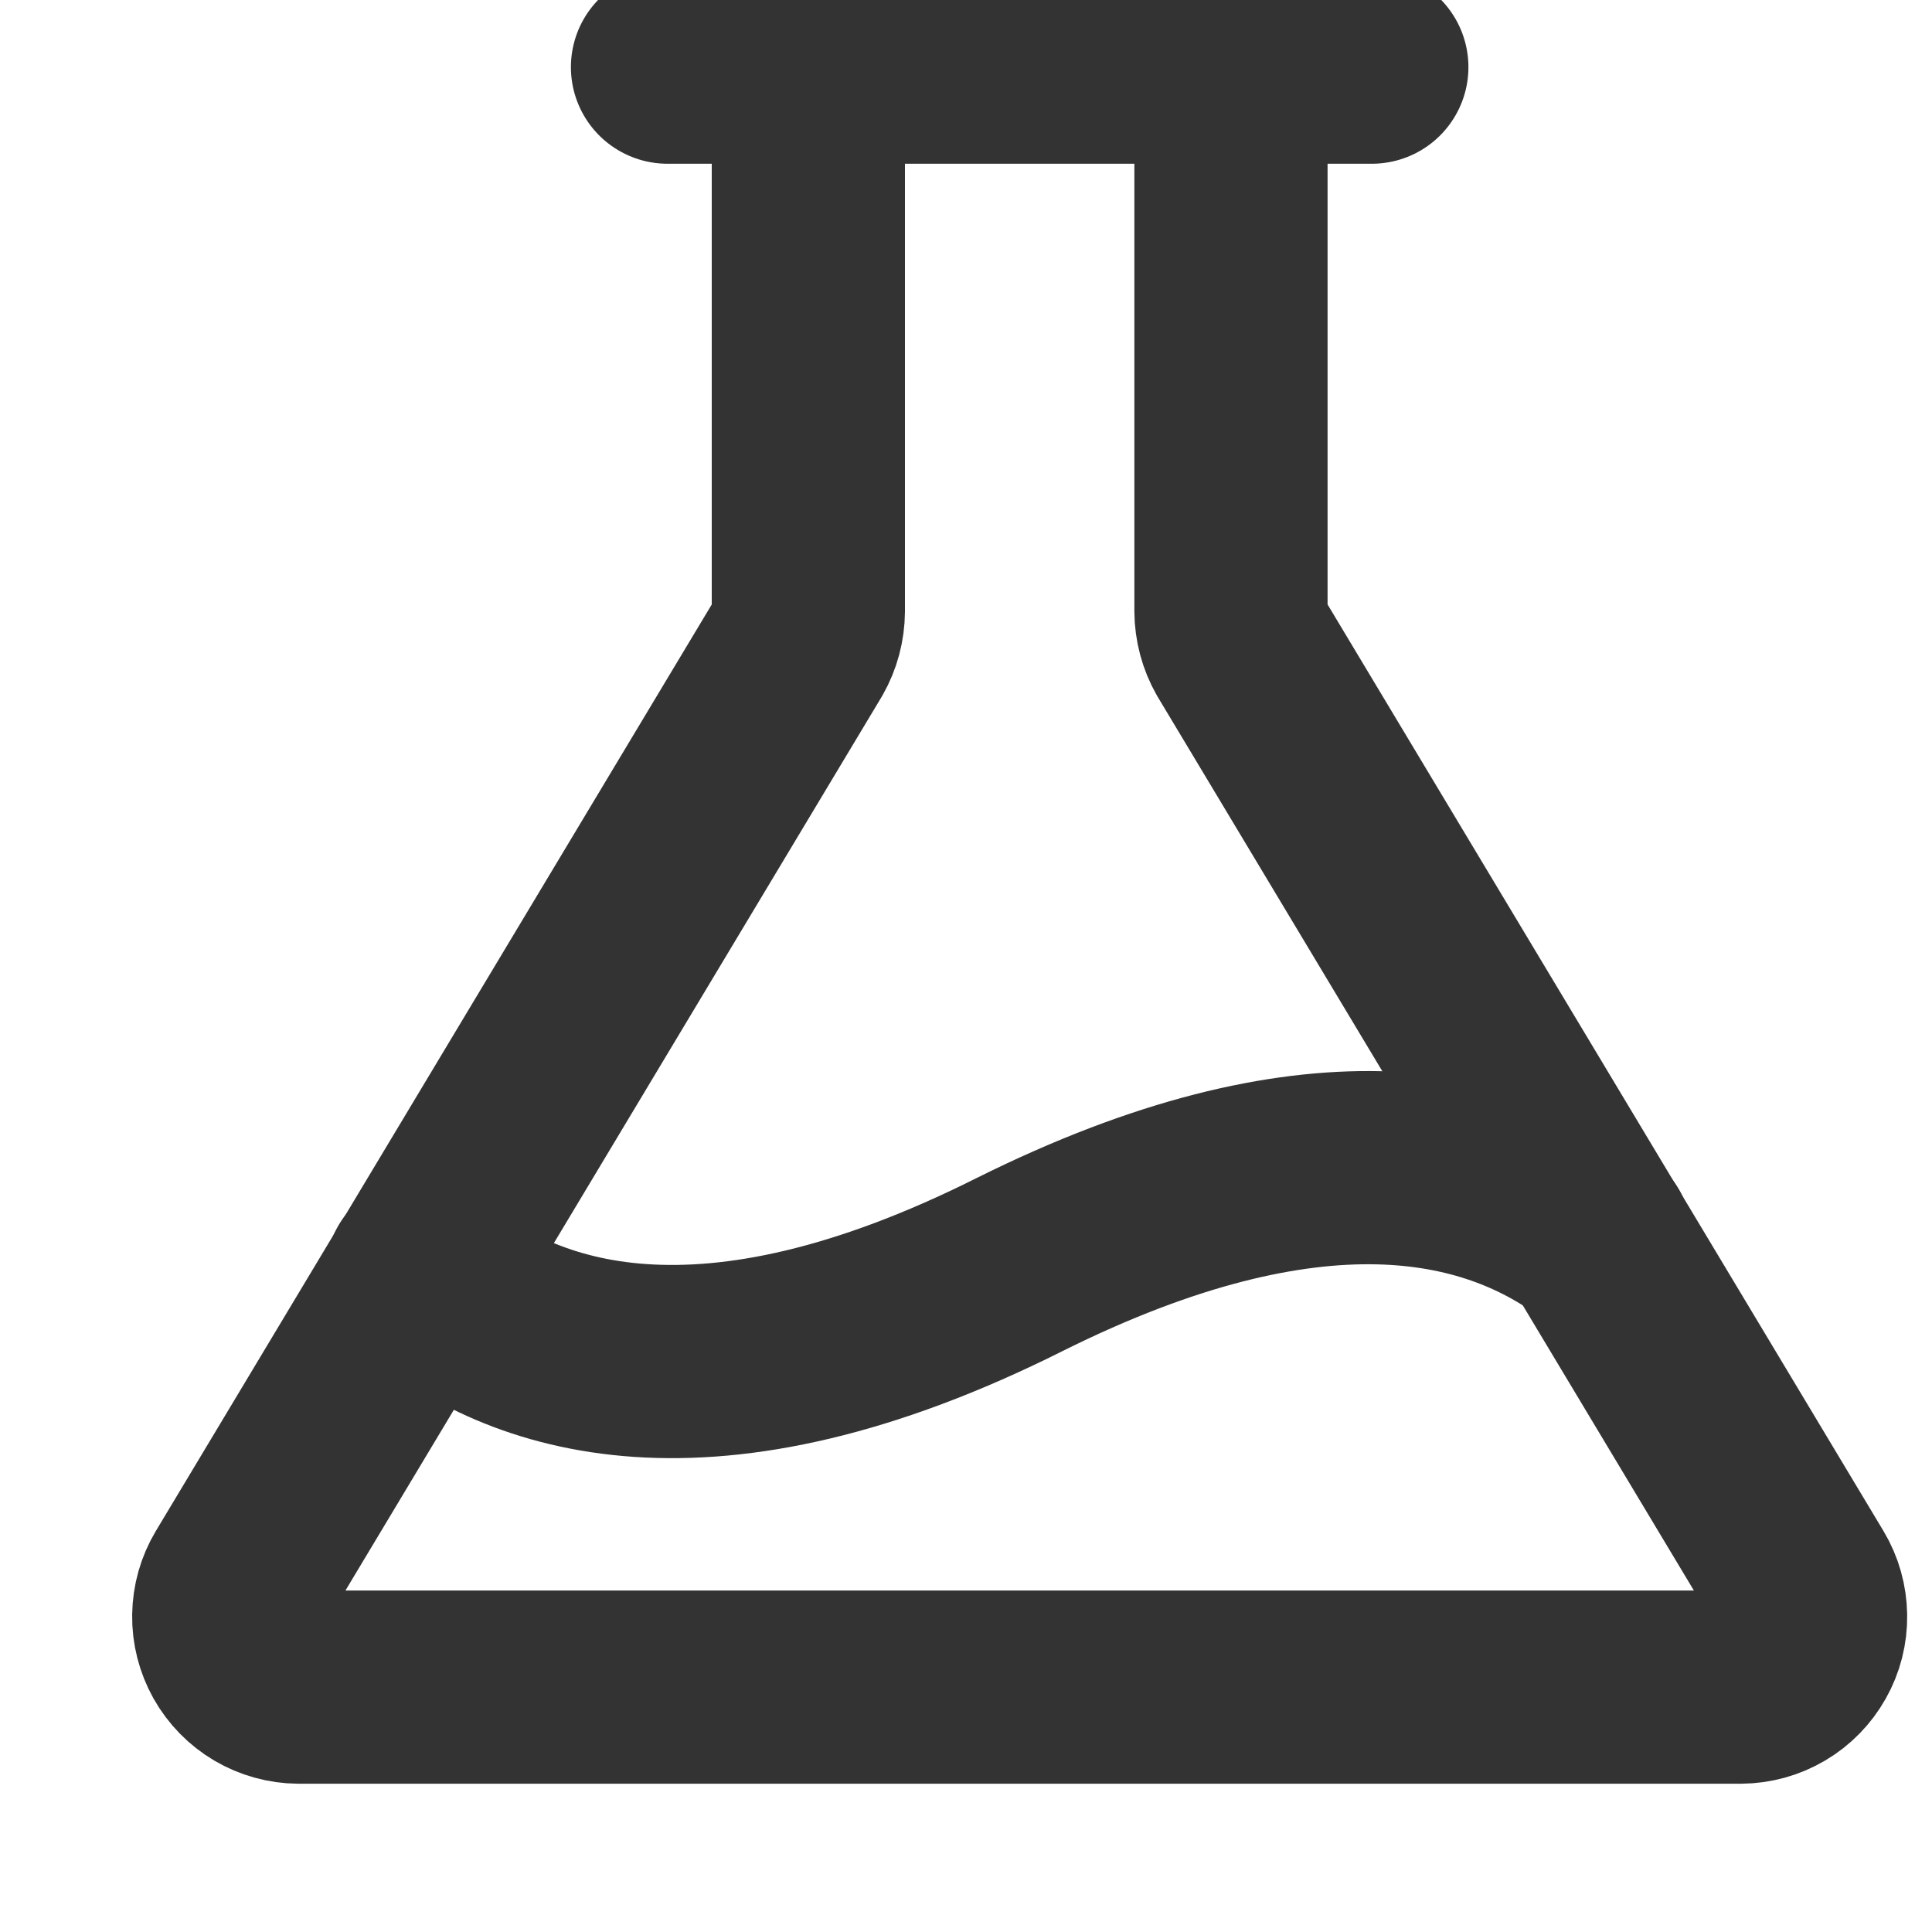<svg width="20" height="20" viewBox="0 0 20 20" fill="none" xmlns="http://www.w3.org/2000/svg">
<path d="M12.743 0.695V6.327C12.744 6.458 12.778 6.587 12.843 6.701L18.64 16.363C18.706 16.473 18.741 16.598 18.743 16.727C18.745 16.855 18.713 16.982 18.65 17.093C18.587 17.205 18.496 17.299 18.385 17.364C18.275 17.429 18.149 17.464 18.02 17.465H3.091C2.962 17.464 2.837 17.429 2.726 17.364C2.616 17.299 2.524 17.205 2.461 17.093C2.399 16.982 2.366 16.855 2.368 16.727C2.37 16.598 2.405 16.473 2.471 16.363L8.268 6.701C8.333 6.587 8.367 6.458 8.368 6.327V0.695" stroke="#333333" stroke-width="2" stroke-linecap="round" stroke-linejoin="round"/>
<path d="M14.201 0.695H6.91" stroke="#333333" stroke-width="2" stroke-linecap="round" stroke-linejoin="round"/>
<path d="M16.517 12.817C15.441 12.024 13.591 11.577 10.556 13.09C7.302 14.722 5.406 14.075 4.367 13.19" stroke="#333333" stroke-width="2" stroke-linecap="round" stroke-linejoin="round"/>
</svg>

